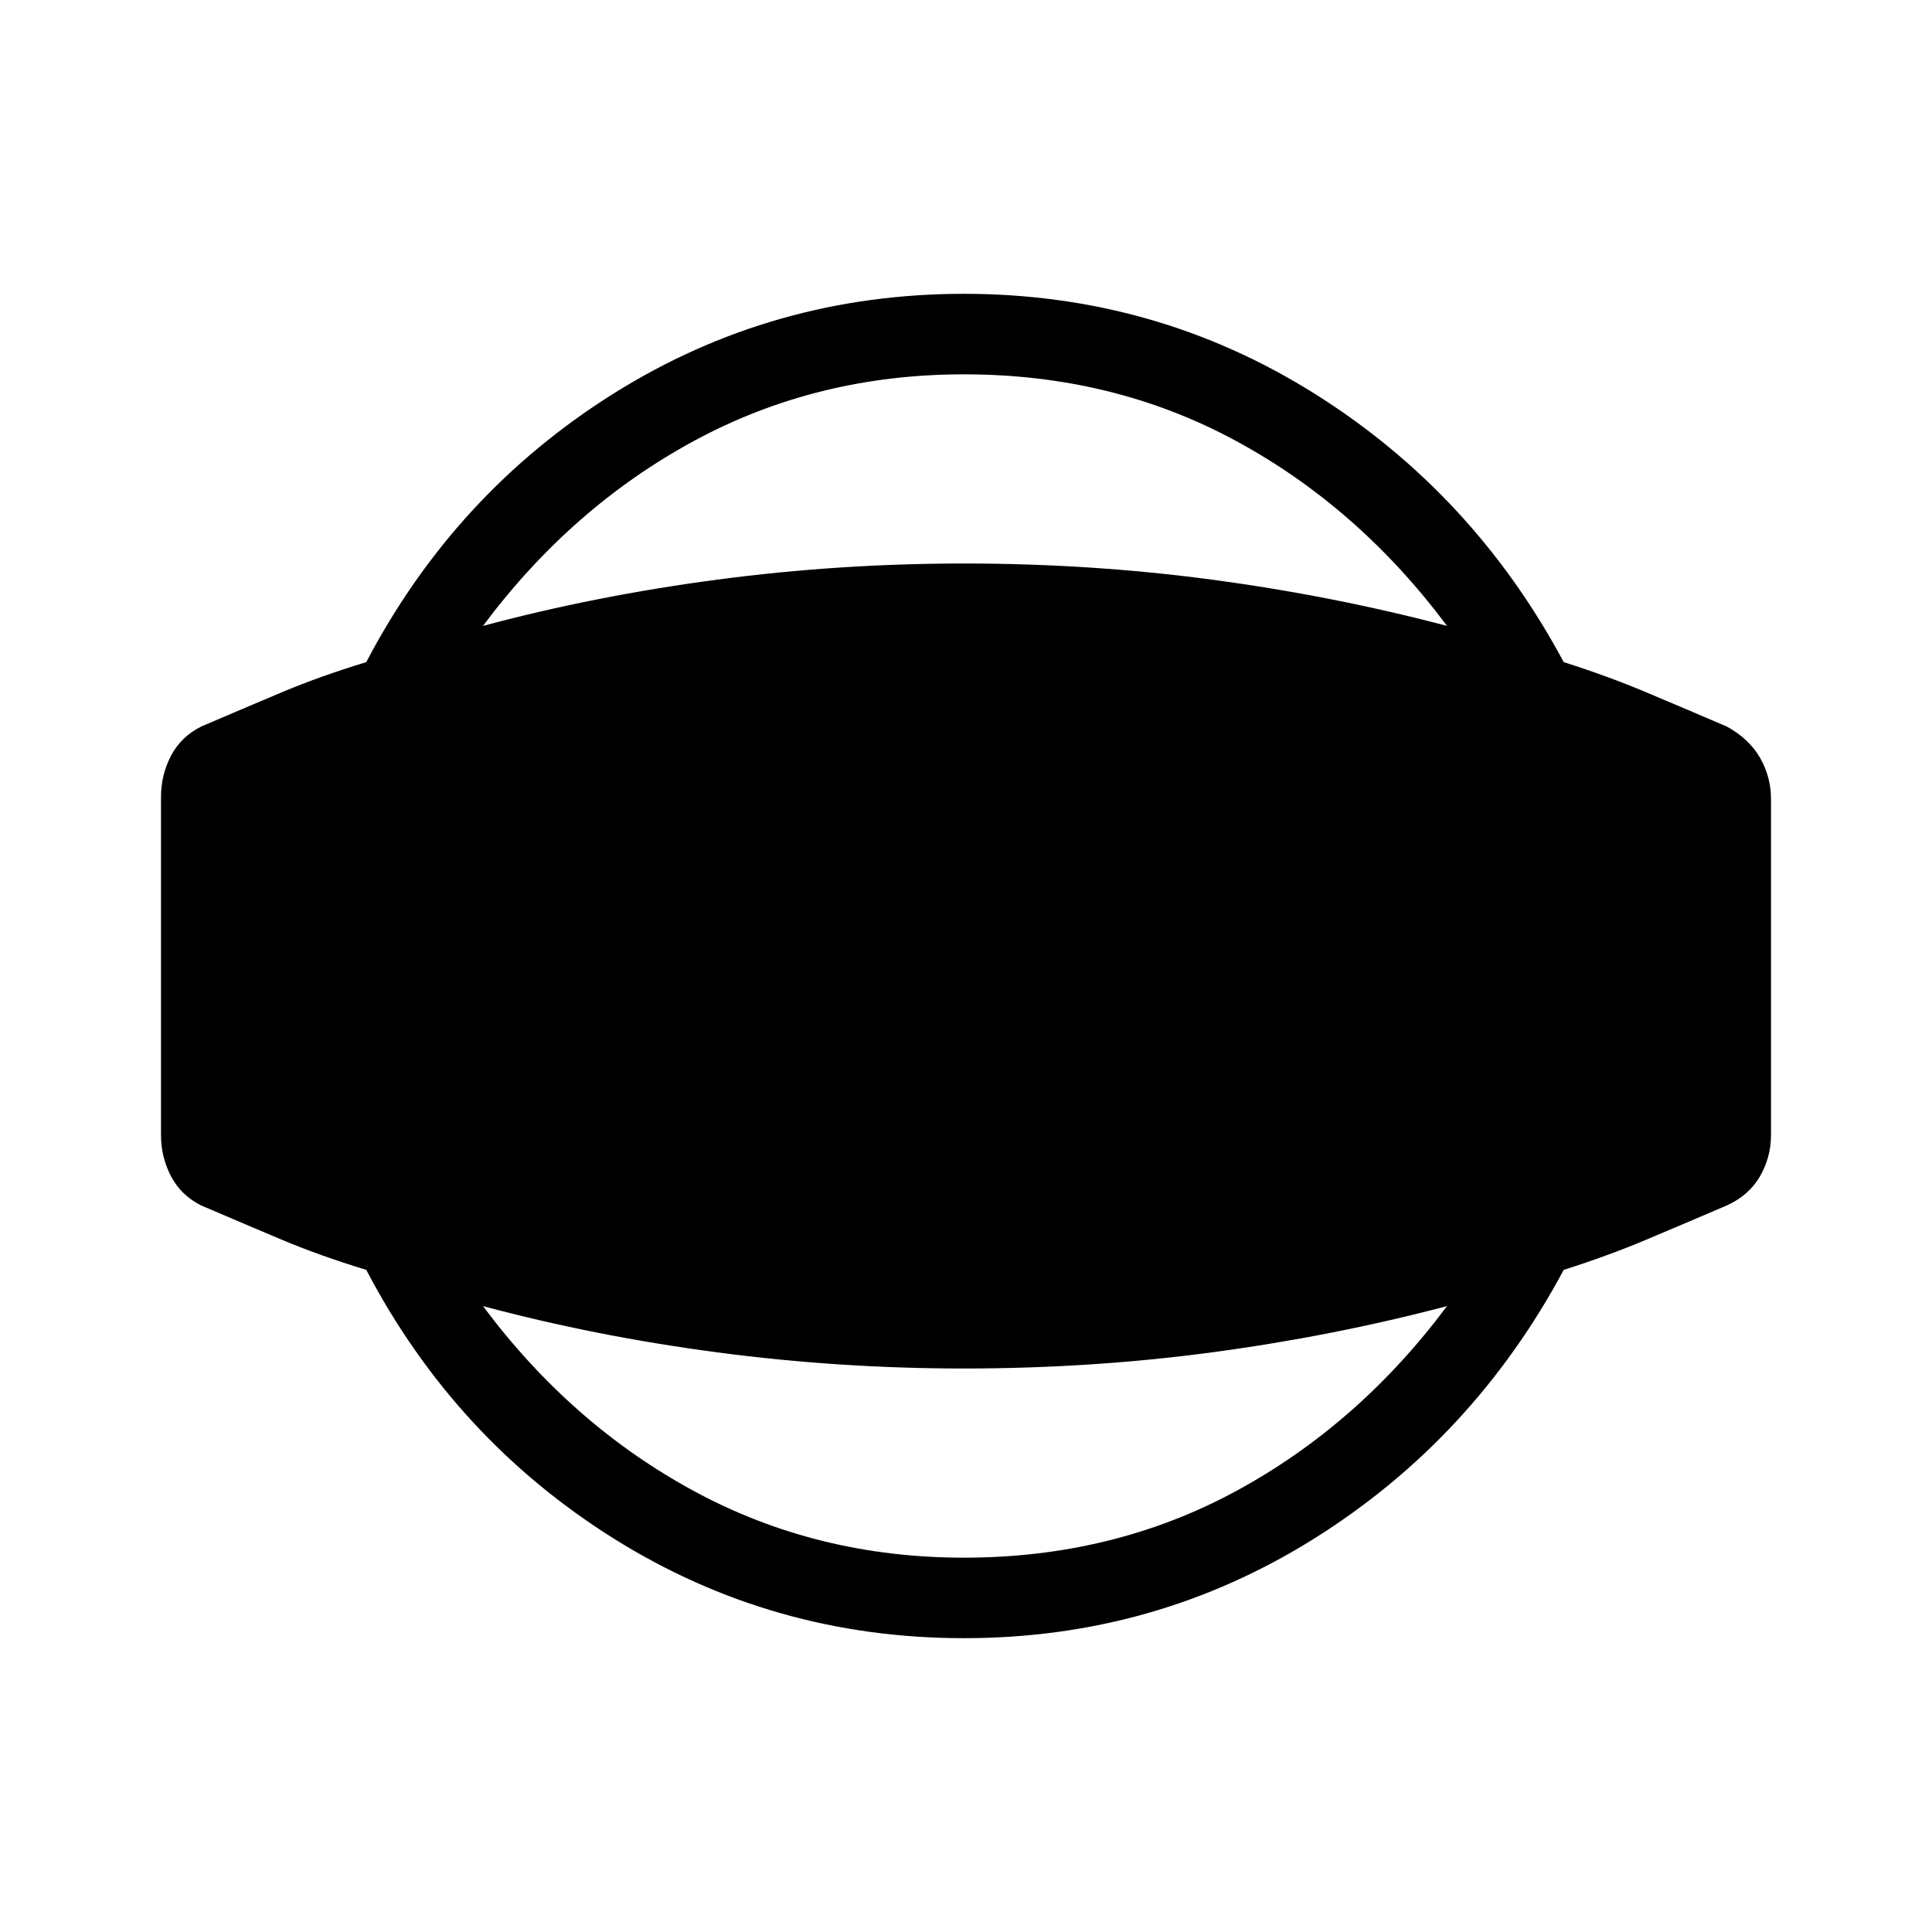 <svg xmlns="http://www.w3.org/2000/svg" height="24" width="24"><path d="M11.975 20.35q-2.375 0-4.35-1.237-1.975-1.238-3.075-3.338-.575-.175-1.05-.375-.475-.2-1-.425-.25-.125-.375-.362Q2 14.375 2 14.1V9.9q0-.275.125-.513.125-.237.375-.362.525-.225 1-.425.475-.2 1.05-.375 1.1-2.1 3.075-3.338Q9.6 3.65 11.975 3.65q2.375 0 4.35 1.237 1.975 1.238 3.1 3.338.55.175 1.025.375.475.2 1 .425.275.15.413.387.137.238.137.513V14.1q0 .275-.137.513-.138.237-.413.362-.525.225-1 .425-.475.2-1.025.375-1.125 2.1-3.1 3.338-1.975 1.237-4.35 1.237Zm0-1q1.85 0 3.375-.825t2.625-2.3q-1.425.375-2.925.575-1.5.2-3.075.2-1.55 0-3.062-.2Q7.4 16.6 6 16.225q1.1 1.475 2.625 2.3 1.525.825 3.35.825Zm0-14.7q-1.825 0-3.35.825Q7.1 6.3 6 7.775 7.4 7.4 8.913 7.2q1.512-.2 3.062-.2 1.575 0 3.075.2 1.5.2 2.925.575-1.1-1.475-2.625-2.3-1.525-.825-3.375-.825Z"/></svg>